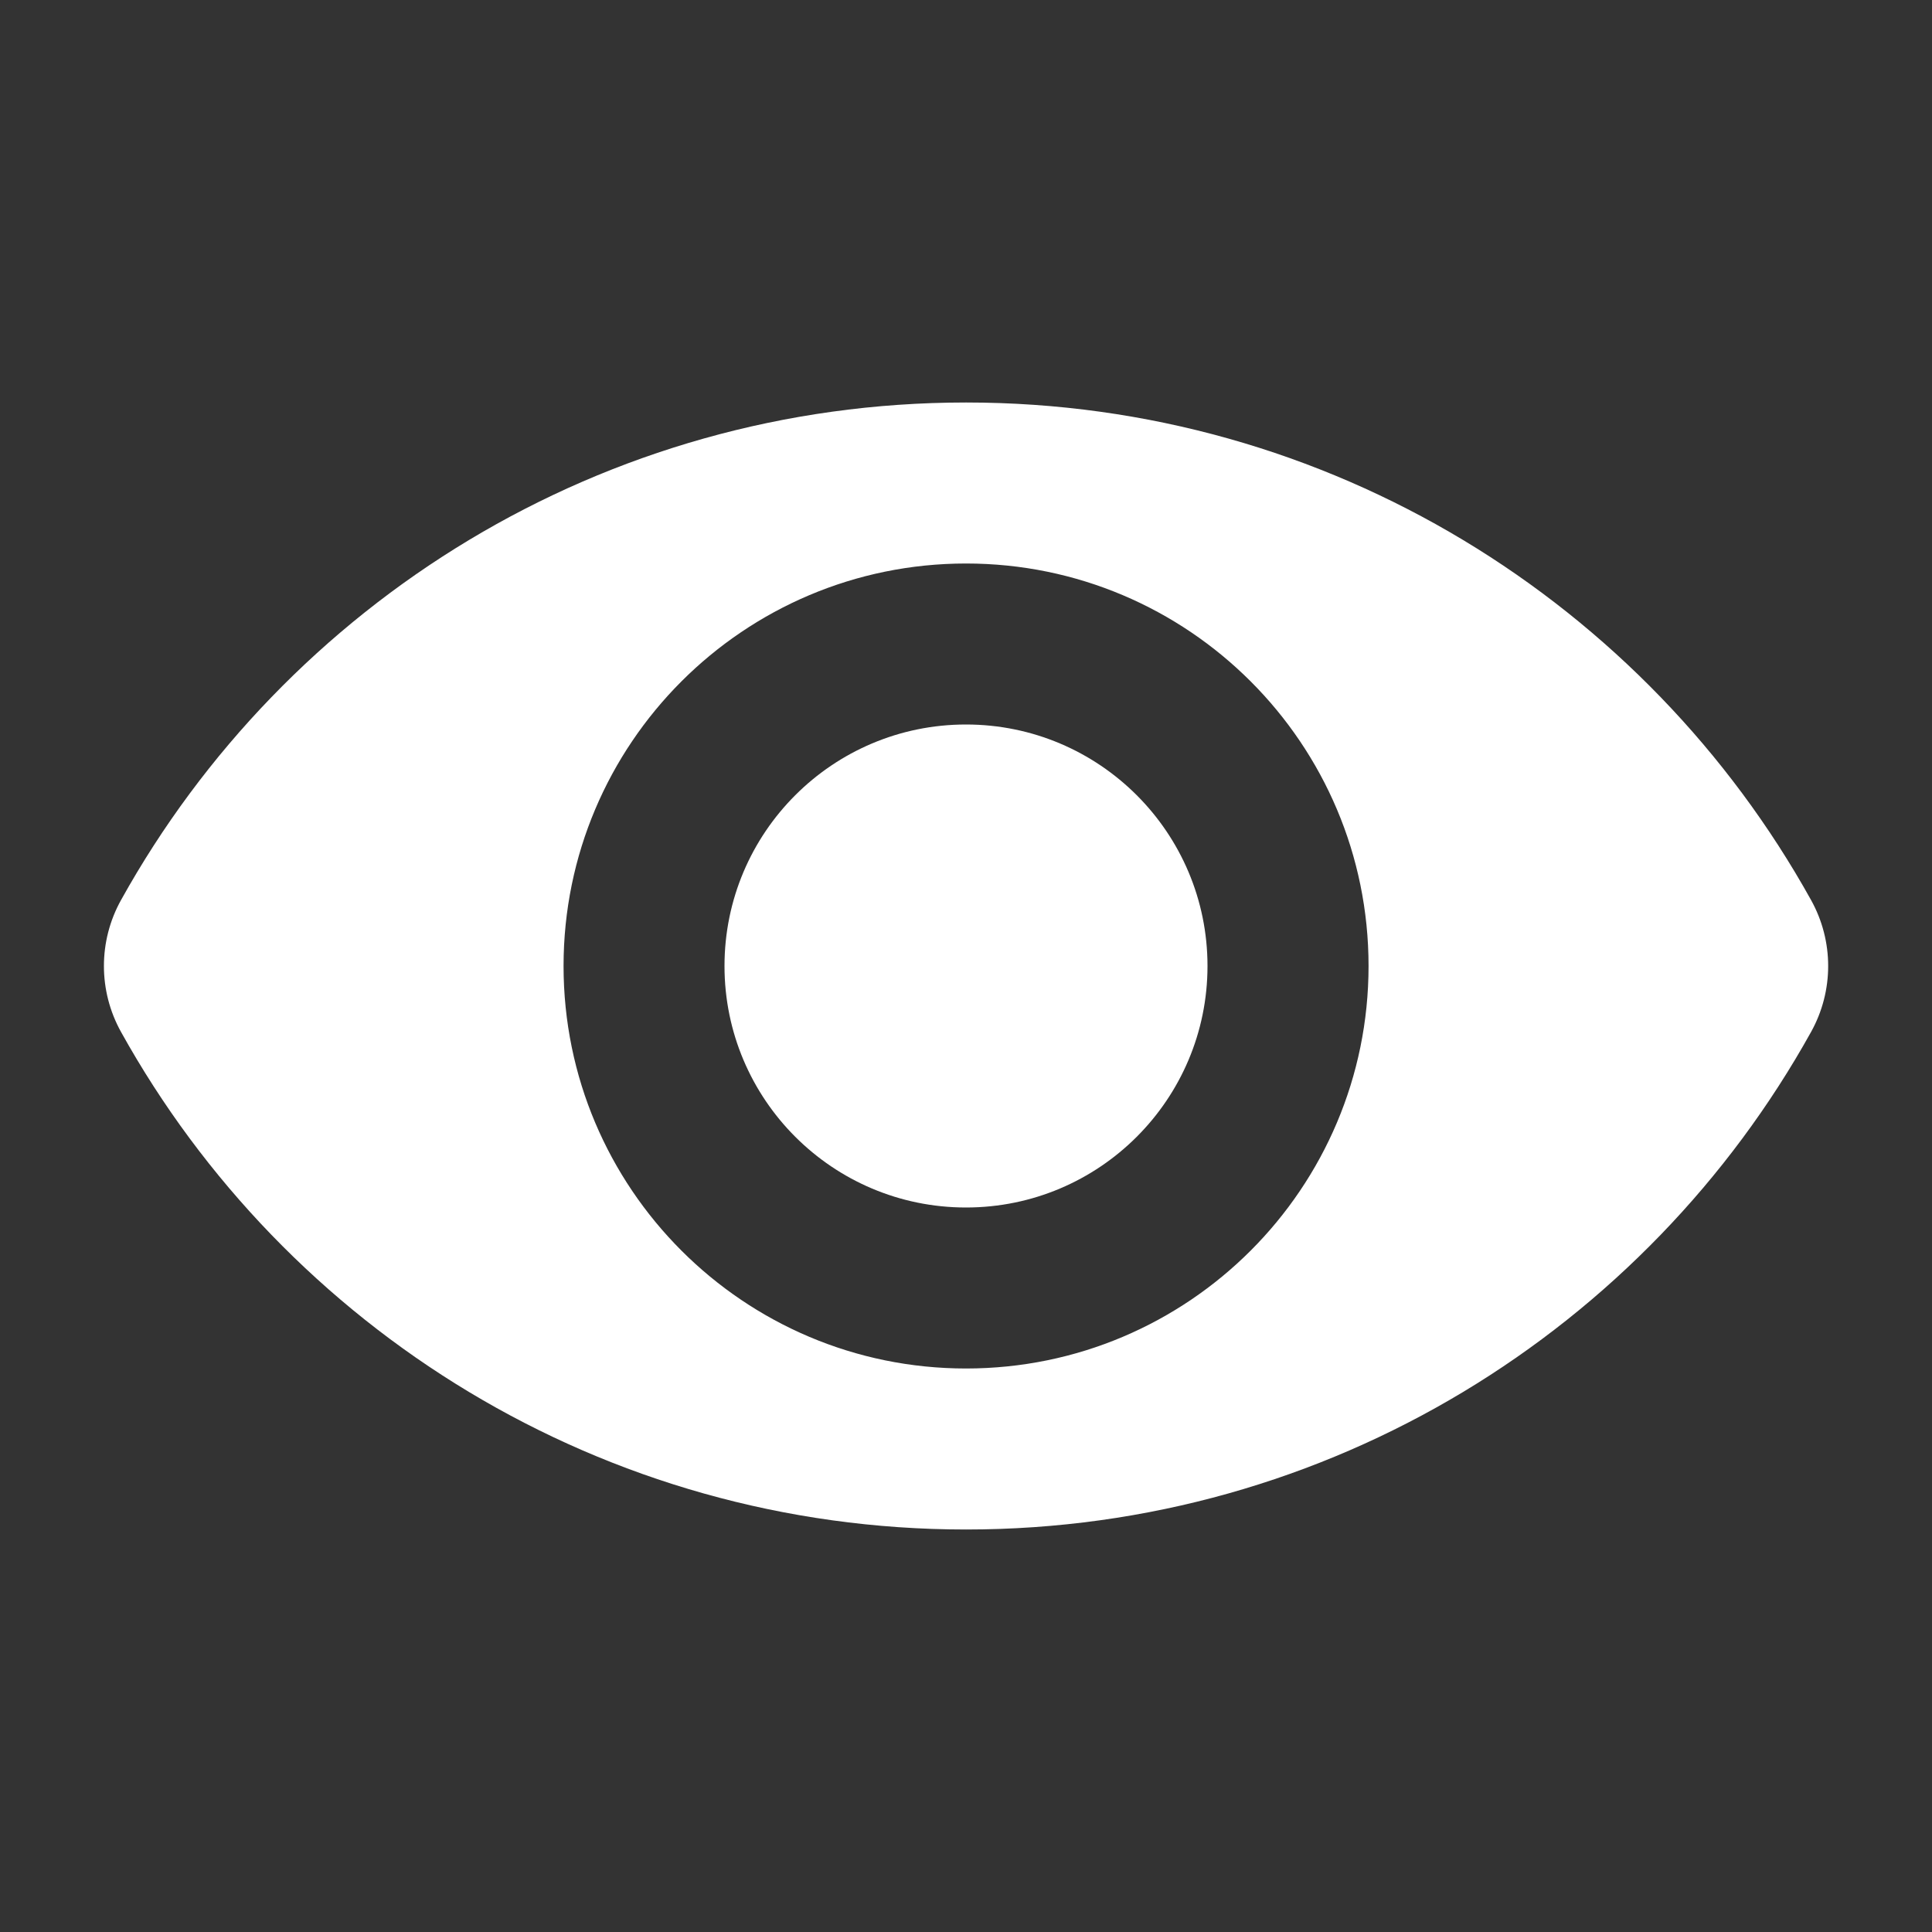 <?xml version="1.0" encoding="UTF-8"?>
<svg width="1200pt" height="1200pt" version="1.1" viewBox="0 0 1200 1200" xmlns="http://www.w3.org/2000/svg">
 <rect x="0" y="0" width="1200" height="1200" fill="#333333" stroke="none"/>
 <g fill="#ffffff">
  <path d="m600 750c82.844 0 150-67.156 150-150s-67.156-150-150-150-150 67.156-150 150 67.156 150 150 150z"/>
  <path d="m75.164 640.94c-14.152-25.473-14.152-56.41 0-81.883 102.39-184.32 299.06-309.06 524.87-309.06s422.47 124.73 524.86 309.06c14.152 25.473 14.152 56.41 0 81.883-102.39 184.32-299.06 309.06-524.86 309.06s-422.48-124.73-524.87-309.06zm774.87-40.941c0 138.07-111.93 250-250 250-138.07 0-250-111.93-250-250s111.93-250 250-250c138.07 0 250 111.93 250 250z" fill-rule="evenodd"/>
 </g>
</svg>
